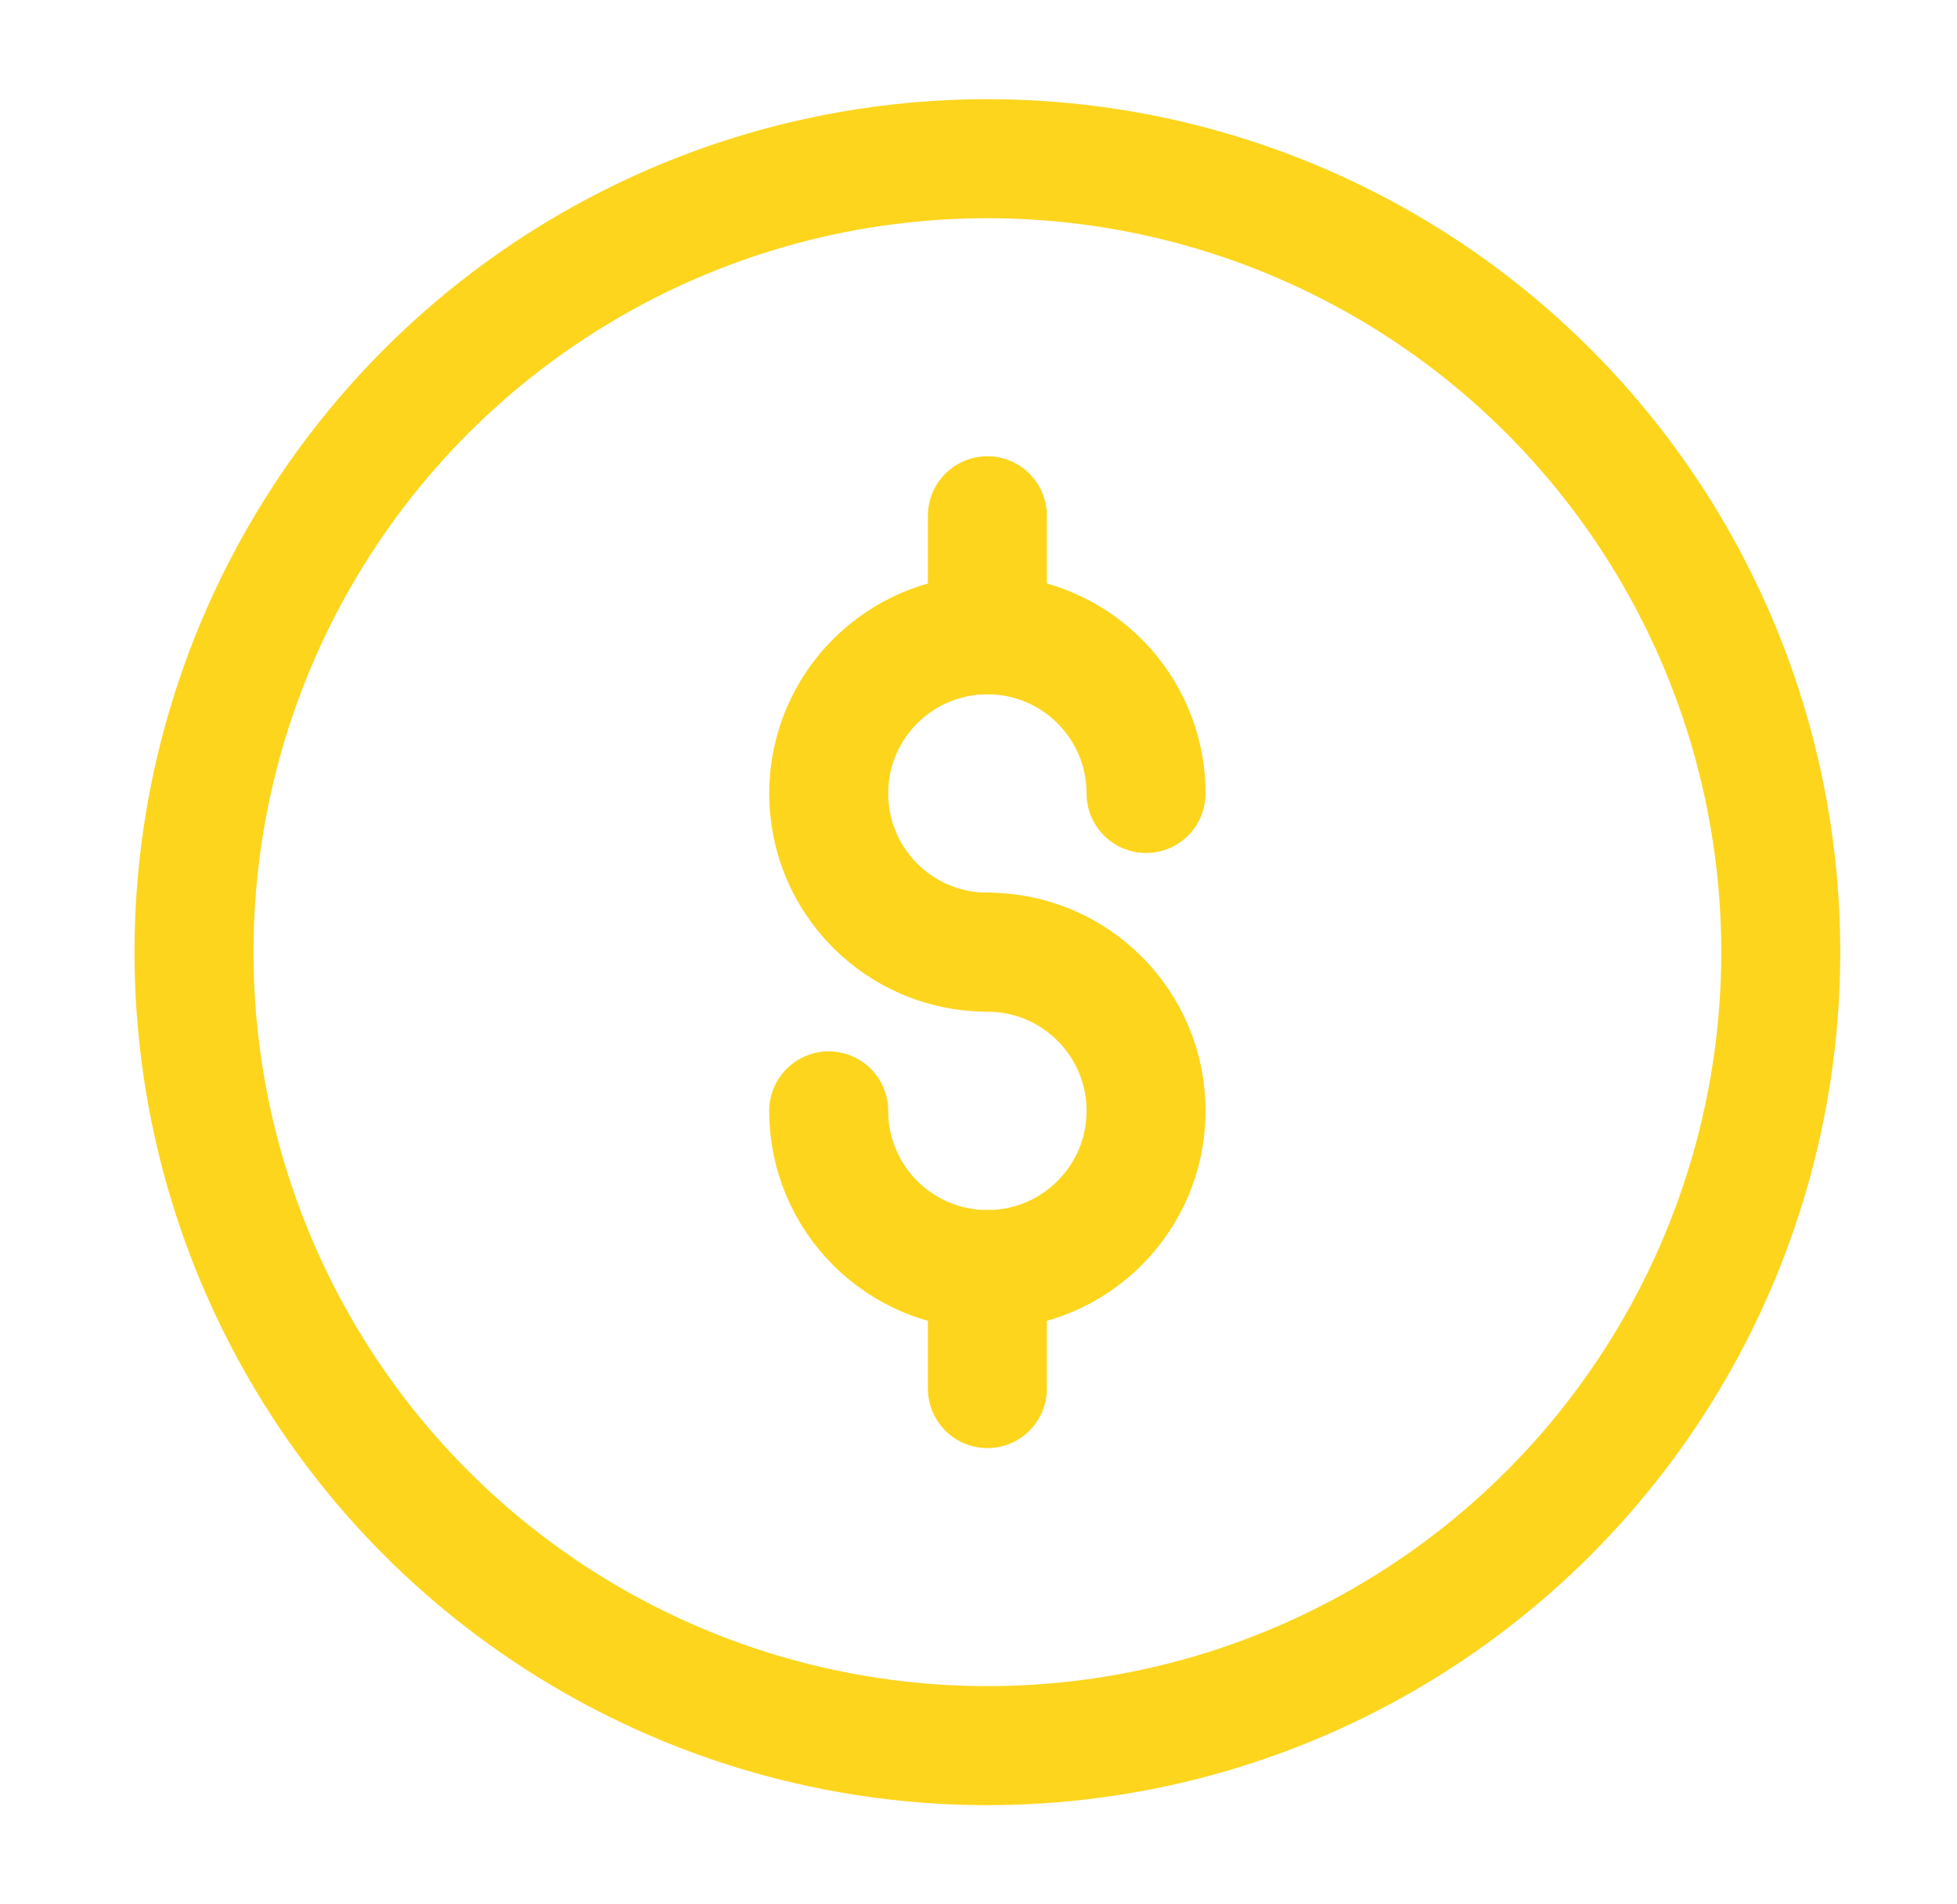 <svg width="37" height="36" viewBox="0 0 37 36" fill="none" xmlns="http://www.w3.org/2000/svg">
<circle cx="18.668" cy="18" r="15" stroke="#FDD51D" stroke-width="2.25"/>
<path d="M21.668 15C21.668 13.343 20.325 12 18.668 12C17.011 12 15.668 13.343 15.668 15C15.668 16.657 17.011 18 18.668 18" stroke="#FDD51D" stroke-width="2.25" stroke-linecap="round"/>
<path d="M18.668 18C20.325 18 21.668 19.343 21.668 21C21.668 22.657 20.325 24 18.668 24C17.011 24 15.668 22.657 15.668 21" stroke="#FDD51D" stroke-width="2.25" stroke-linecap="round"/>
<path d="M18.668 9.75V12" stroke="#FDD51D" stroke-width="2.25" stroke-linecap="round" stroke-linejoin="round"/>
<path d="M18.668 24V26.25" stroke="#FDD51D" stroke-width="2.25" stroke-linecap="round" stroke-linejoin="round"/>
</svg>
